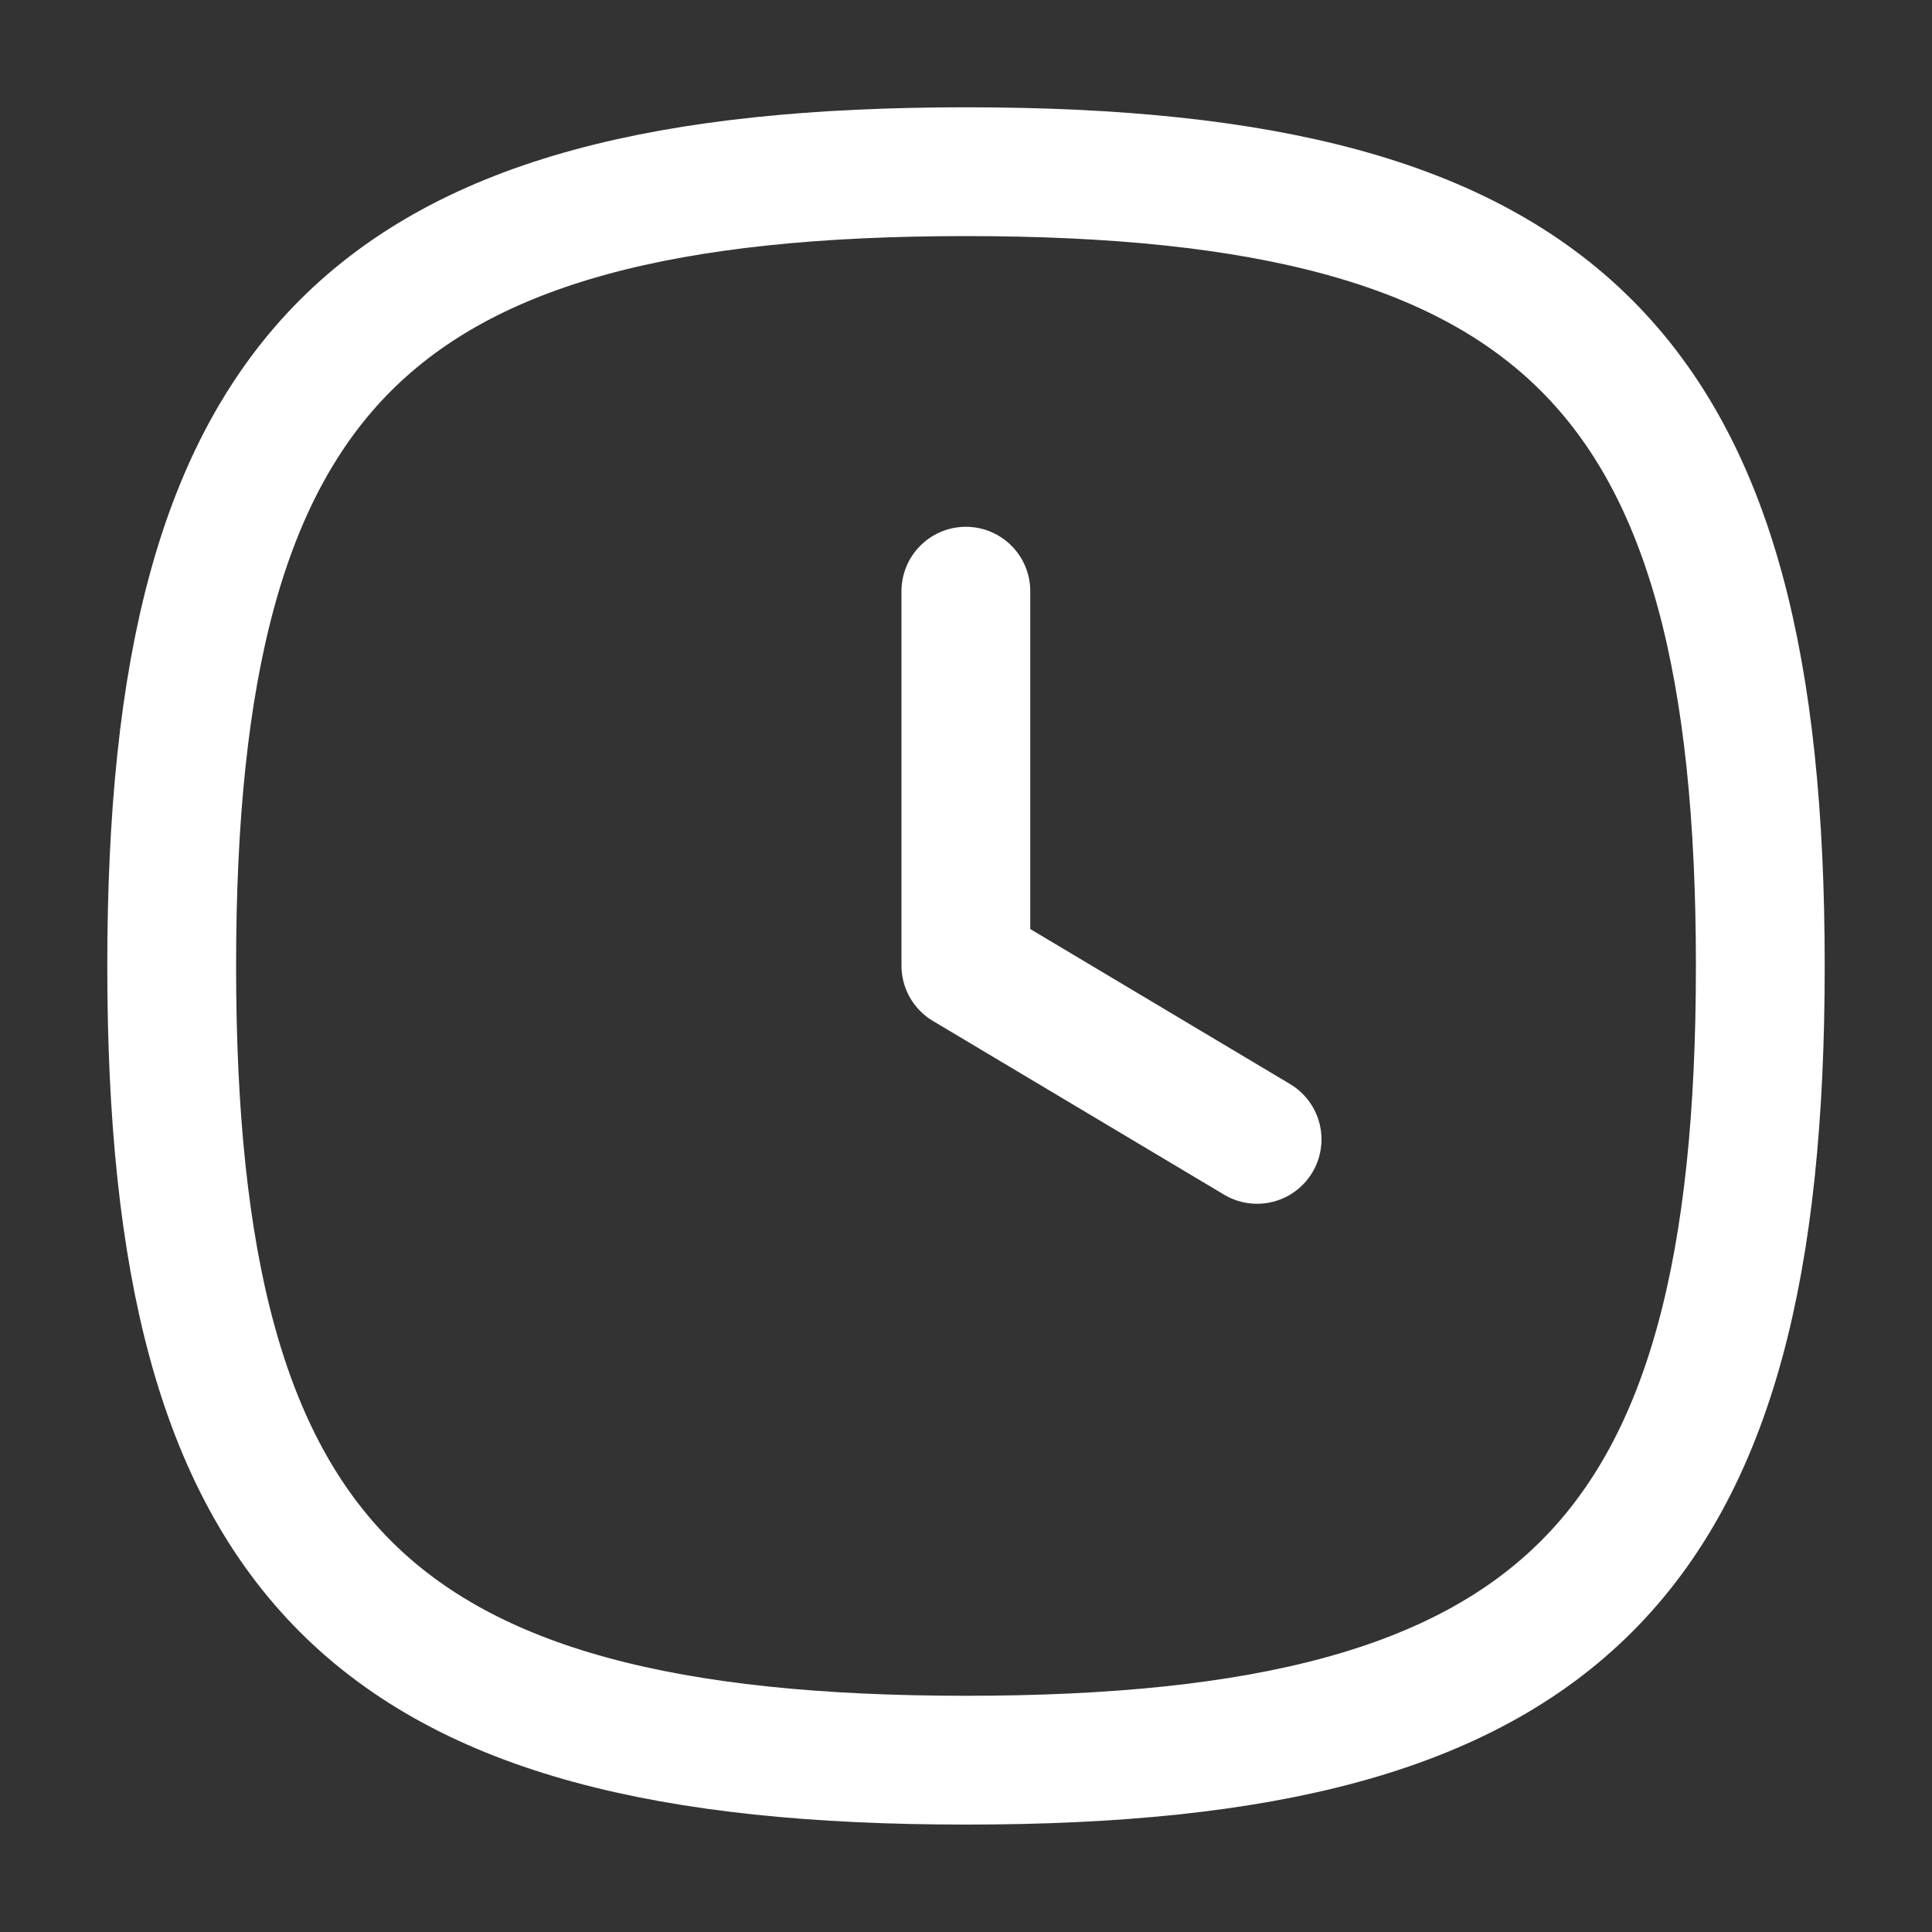 <svg width="15" height="15" viewBox="0 0 15 15" fill="none" xmlns="http://www.w3.org/2000/svg">
<rect x="0" y="0" width="15" height="15" fill="#333333" stroke="none"/>
<g id="Time Square">
<path id="Stroke 1" fill-rule="evenodd" clip-rule="evenodd" d="M1.333 7.5C1.333 12.124 2.875 13.666 7.5 13.666C12.125 13.666 13.667 12.124 13.667 7.5C13.667 2.875 12.125 1.333 7.5 1.333C2.875 1.333 1.333 2.875 1.333 7.5Z" stroke="white" stroke-linecap="round" stroke-linejoin="round"/>
<path id="Stroke 3" d="M9.76 8.846L7.499 7.497V4.59" stroke="white" stroke-linecap="round" stroke-linejoin="round"/>
</g>
</svg>
